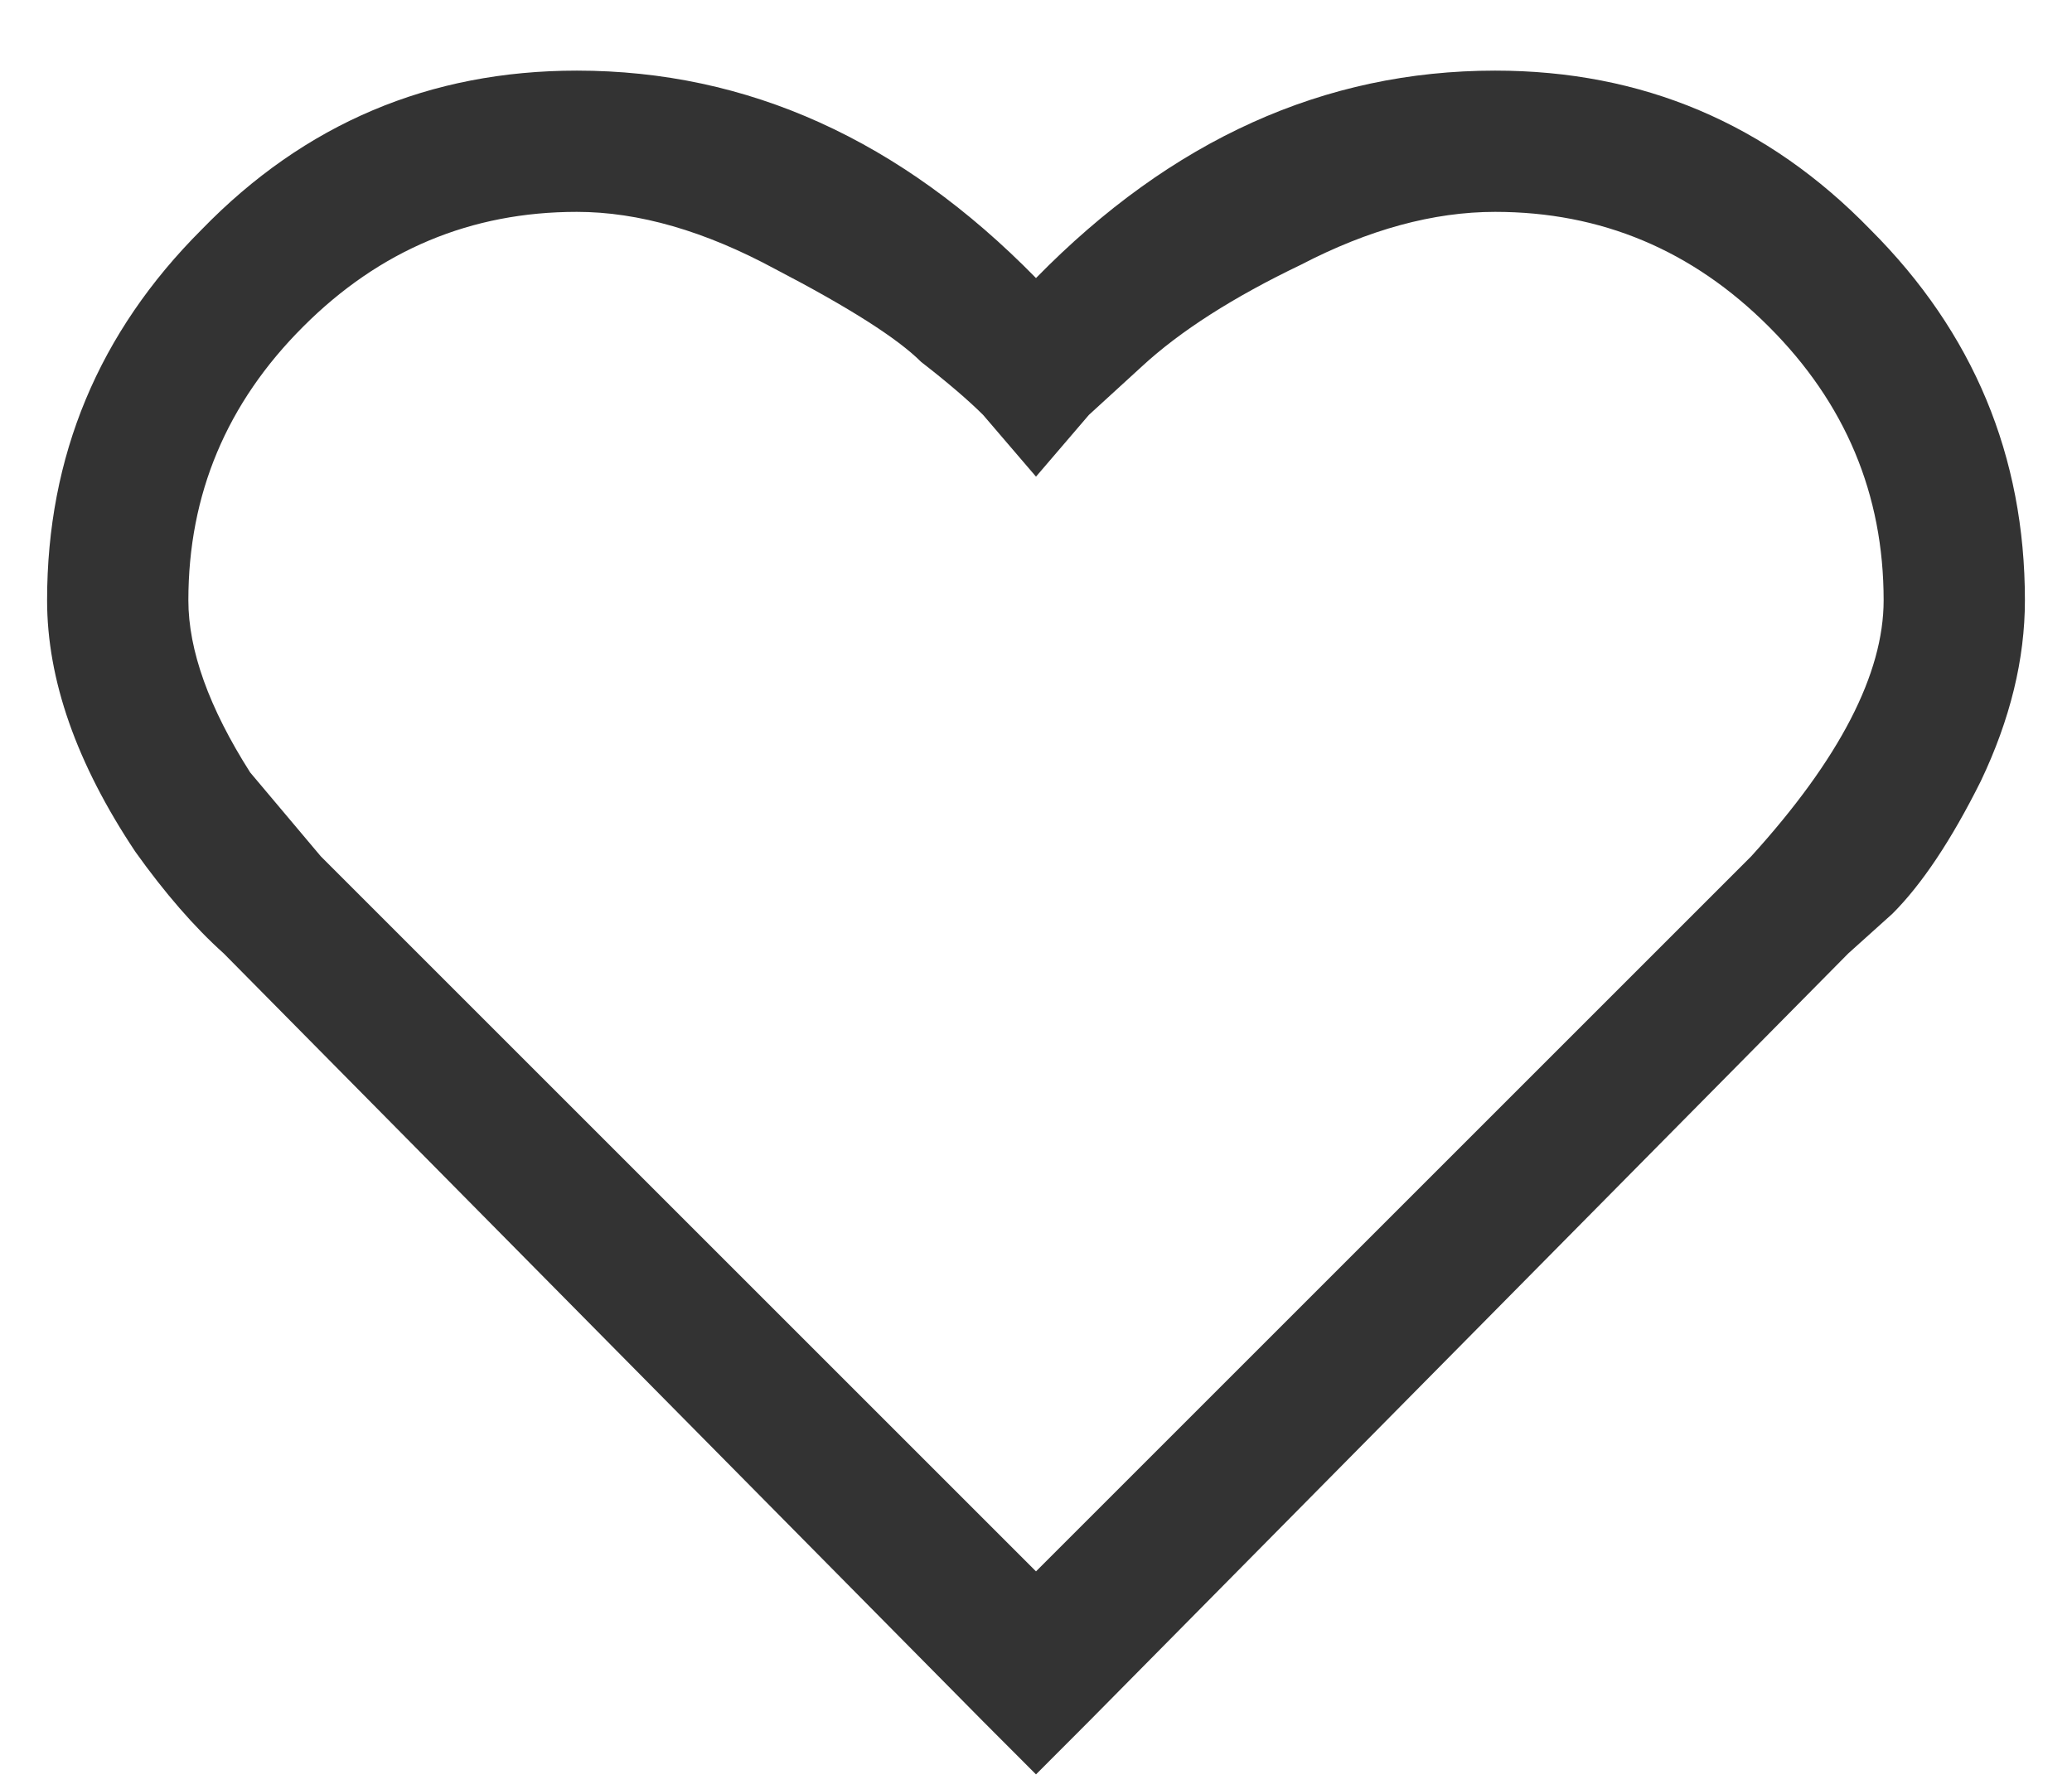 <svg width="22" height="19" viewBox="0 0 22 19" fill="none" xmlns="http://www.w3.org/2000/svg">
<path d="M6.125 0.75C7.938 0.75 9.562 1.484 11 2.953C12.438 1.484 14.062 0.75 15.875 0.75C17.438 0.75 18.766 1.312 19.859 2.438C20.953 3.531 21.5 4.844 21.5 6.375C21.5 7 21.344 7.641 21.031 8.297C20.719 8.922 20.406 9.391 20.094 9.703L19.625 10.125L11.562 18.281L11 18.844L10.438 18.281L2.375 10.125C2.062 9.844 1.75 9.484 1.438 9.047C0.812 8.109 0.5 7.219 0.5 6.375C0.5 4.844 1.047 3.531 2.141 2.438C3.234 1.312 4.562 0.75 6.125 0.75ZM6.125 2.25C5 2.25 4.031 2.656 3.219 3.469C2.406 4.281 2 5.25 2 6.375C2 6.906 2.219 7.516 2.656 8.203L3.406 9.094L11 16.688L18.594 9.094C19.531 8.062 20 7.156 20 6.375C20 5.25 19.594 4.281 18.781 3.469C17.969 2.656 17 2.25 15.875 2.25C15.219 2.25 14.531 2.438 13.812 2.812C13.094 3.156 12.531 3.516 12.125 3.891L11.562 4.406L11 5.062L10.438 4.406C10.281 4.25 10.062 4.062 9.781 3.844C9.531 3.594 9.016 3.266 8.234 2.859C7.484 2.453 6.781 2.25 6.125 2.25Z" fill="#333333"/>
</svg>
